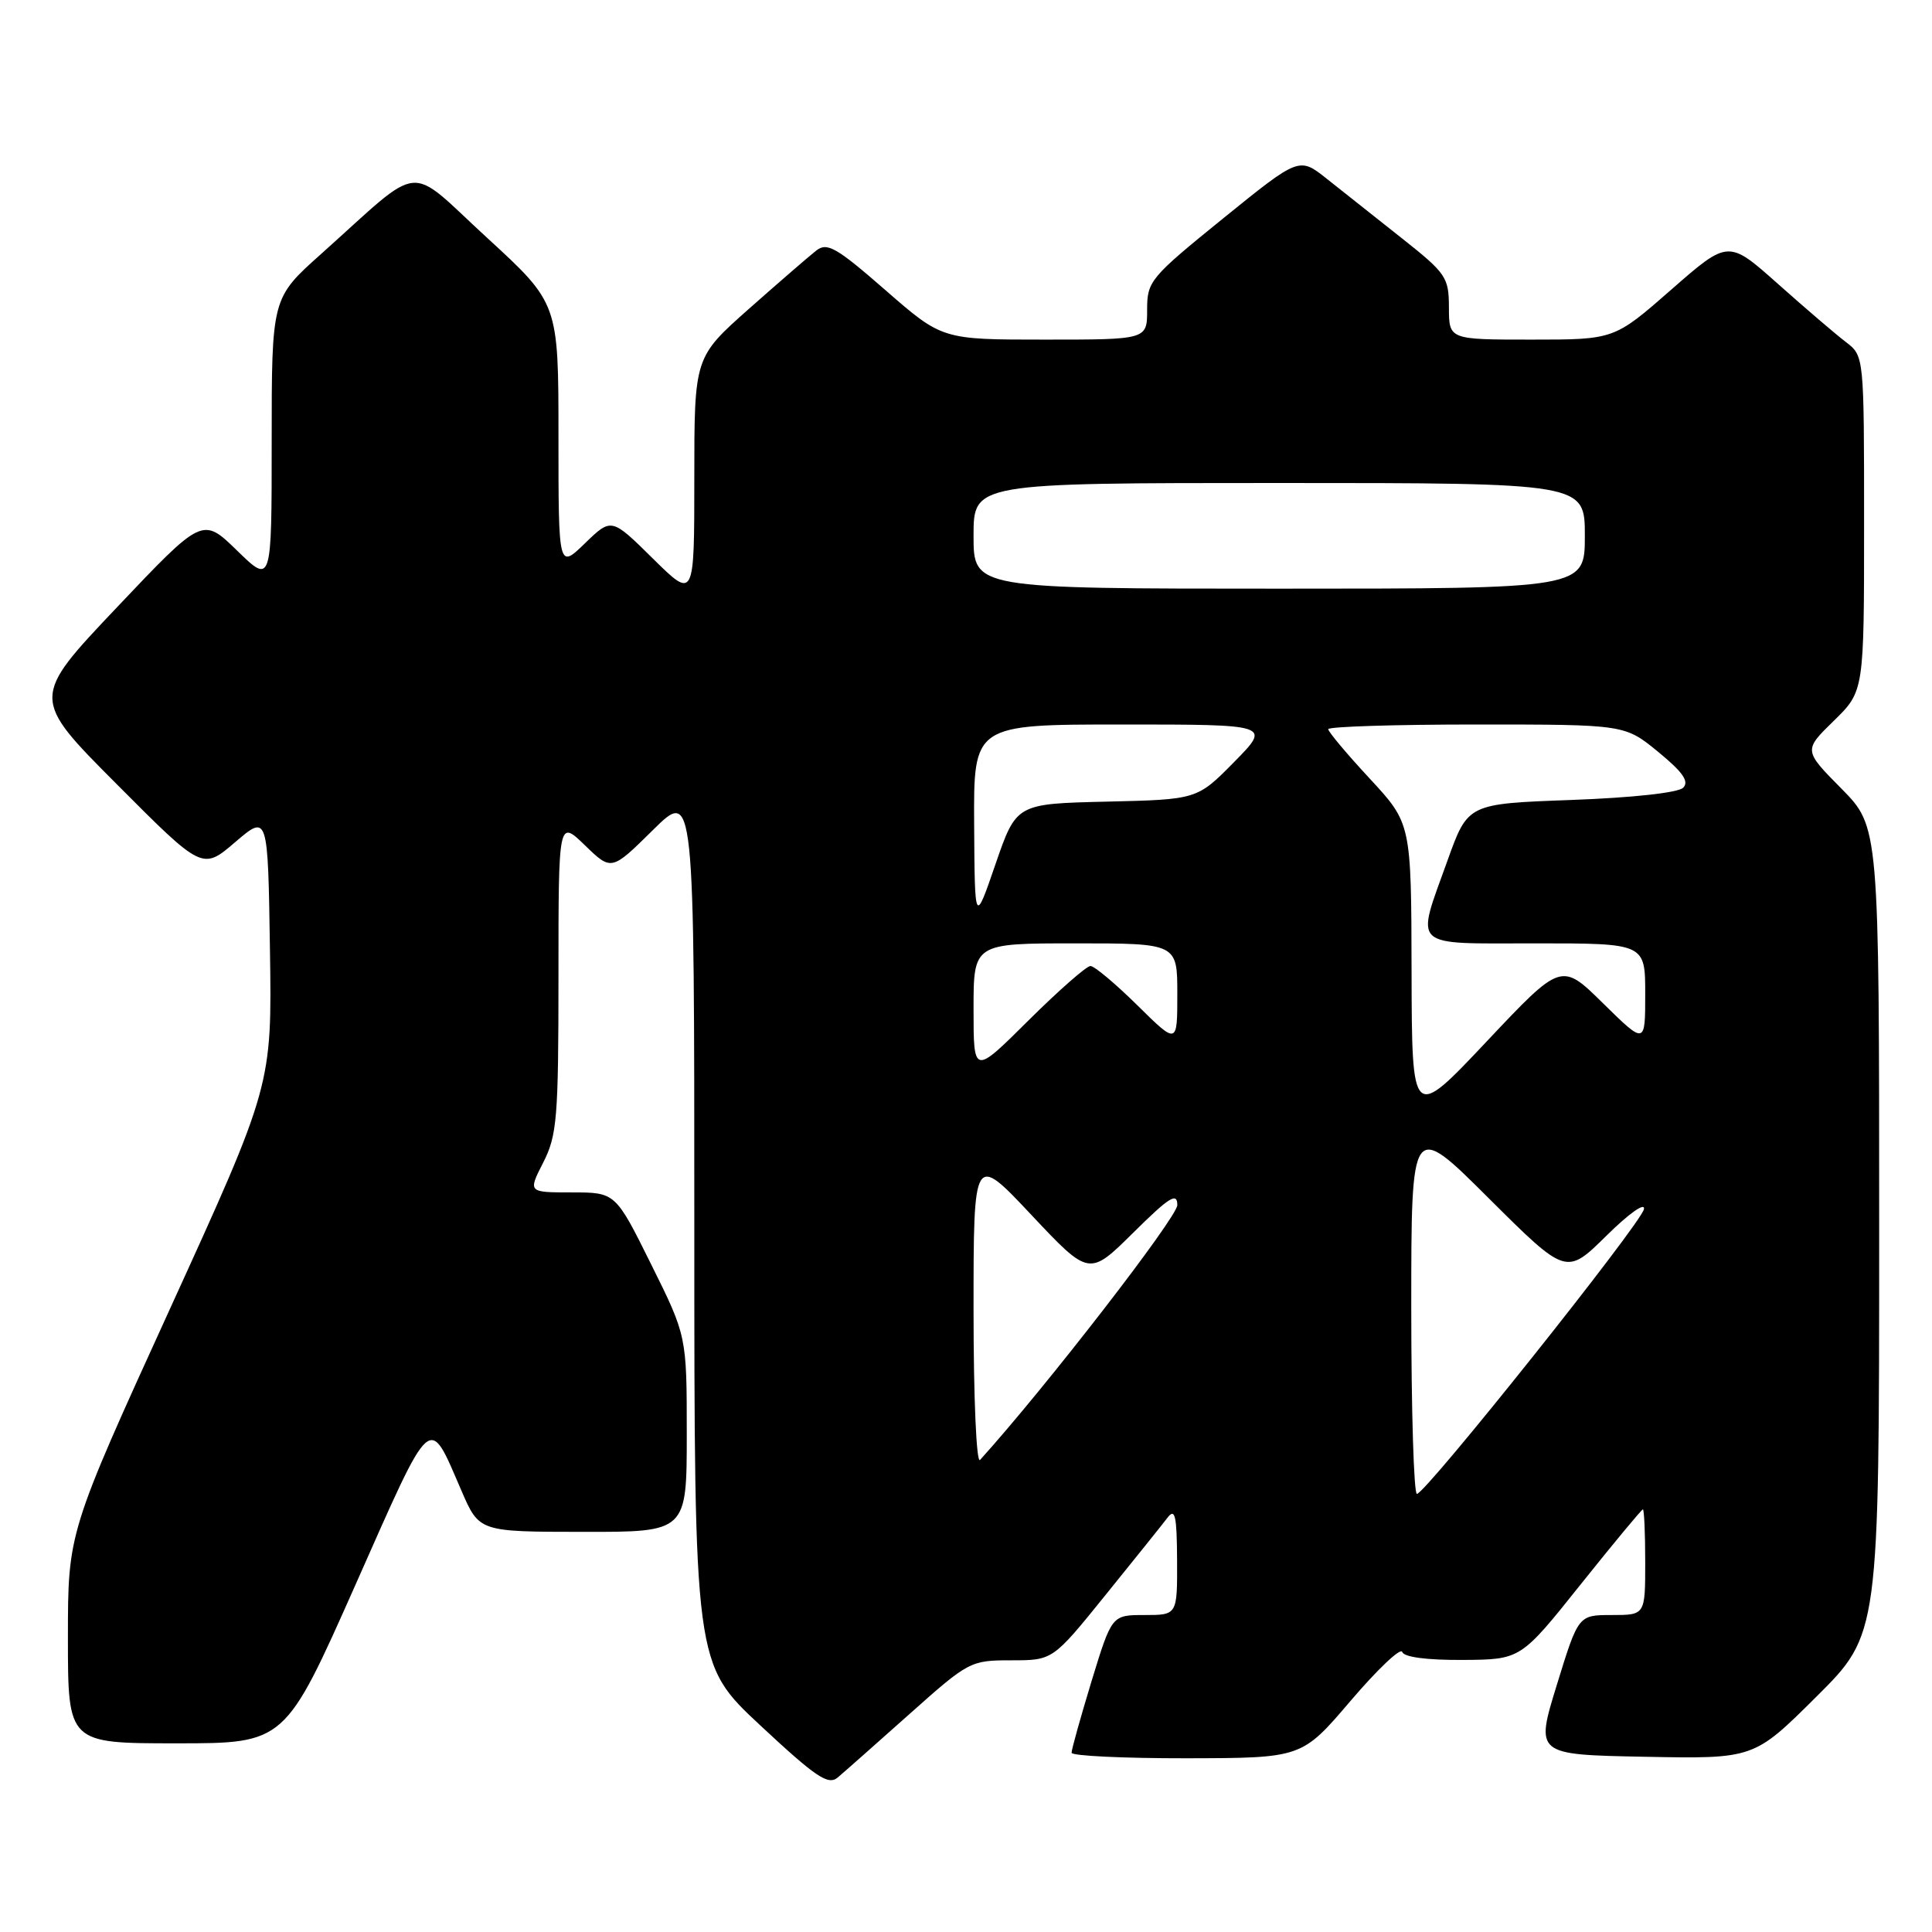 <?xml version="1.0" encoding="UTF-8" standalone="no"?>
<!DOCTYPE svg PUBLIC "-//W3C//DTD SVG 1.1//EN" "http://www.w3.org/Graphics/SVG/1.1/DTD/svg11.dtd" >
<svg xmlns="http://www.w3.org/2000/svg" xmlns:xlink="http://www.w3.org/1999/xlink" version="1.1" viewBox="0 0 256 256">
 <g >
 <path fill="currentColor"
d=" M 120.50 227.13 C 128.36 220.12 128.59 220.00 134.00 220.00 C 139.50 220.00 139.50 220.00 146.50 211.33 C 150.35 206.57 154.05 201.96 154.72 201.08 C 155.71 199.79 155.94 200.85 155.97 206.75 C 156.00 214.00 156.00 214.00 151.66 214.00 C 147.32 214.00 147.32 214.00 144.64 222.75 C 143.18 227.56 141.98 231.84 141.99 232.25 C 141.99 232.66 148.86 232.99 157.25 232.98 C 172.50 232.95 172.50 232.95 178.96 225.37 C 182.52 221.20 185.59 218.28 185.80 218.89 C 186.03 219.58 189.07 219.98 193.83 219.95 C 201.50 219.90 201.50 219.90 209.44 209.95 C 213.81 204.48 217.53 200.00 217.69 200.00 C 217.86 200.00 218.00 203.15 218.00 207.00 C 218.00 214.00 218.00 214.00 213.57 214.00 C 209.14 214.00 209.14 214.00 206.29 223.25 C 203.44 232.50 203.44 232.50 217.92 232.78 C 232.40 233.06 232.40 233.06 240.70 224.80 C 249.00 216.54 249.00 216.54 249.00 163.05 C 249.00 109.56 249.00 109.56 243.99 104.49 C 238.98 99.42 238.98 99.42 242.99 95.51 C 247.00 91.59 247.00 91.59 247.00 69.38 C 247.00 47.17 247.00 47.17 244.60 45.33 C 243.28 44.33 239.23 40.86 235.60 37.63 C 229.01 31.76 229.01 31.76 221.45 38.38 C 213.89 45.00 213.89 45.00 202.95 45.00 C 192.00 45.00 192.00 45.00 191.99 40.75 C 191.98 36.74 191.64 36.23 185.74 31.56 C 182.31 28.84 177.85 25.31 175.82 23.70 C 172.15 20.78 172.15 20.78 162.07 28.94 C 152.39 36.79 152.00 37.25 152.00 41.05 C 152.00 45.00 152.00 45.00 138.42 45.00 C 124.84 45.00 124.84 45.00 117.33 38.45 C 110.83 32.78 109.60 32.07 108.16 33.20 C 107.25 33.91 103.24 37.38 99.25 40.91 C 92.00 47.34 92.00 47.34 92.00 63.38 C 92.00 79.43 92.00 79.43 86.51 74.01 C 81.02 68.59 81.02 68.59 77.51 71.99 C 74.00 75.39 74.00 75.39 74.00 57.79 C 74.00 40.19 74.00 40.19 64.52 31.49 C 53.73 21.59 56.32 21.33 42.55 33.65 C 36.00 39.50 36.00 39.50 36.00 58.46 C 36.00 77.42 36.00 77.42 31.42 72.96 C 26.84 68.50 26.84 68.50 15.47 80.50 C 4.10 92.50 4.10 92.50 15.46 103.90 C 26.82 115.31 26.82 115.31 31.16 111.59 C 35.50 107.88 35.50 107.88 35.77 125.84 C 36.04 143.80 36.04 143.80 22.52 173.43 C 9.00 203.06 9.00 203.06 9.00 217.03 C 9.00 231.00 9.00 231.00 23.39 231.00 C 37.77 231.00 37.77 231.00 47.12 209.95 C 57.41 186.76 56.74 187.35 61.15 197.54 C 63.50 202.97 63.50 202.97 77.25 202.98 C 91.00 203.00 91.00 203.00 91.00 190.01 C 91.00 177.03 91.00 177.03 86.27 167.51 C 81.55 158.00 81.55 158.00 75.75 158.00 C 69.96 158.00 69.96 158.00 71.98 154.04 C 73.81 150.44 74.00 148.18 74.00 129.34 C 74.00 108.61 74.00 108.61 77.51 112.01 C 81.02 115.41 81.02 115.41 86.51 109.99 C 92.00 104.57 92.00 104.57 92.00 162.52 C 92.00 220.47 92.00 220.47 100.75 228.63 C 108.12 235.50 109.74 236.59 111.00 235.53 C 111.83 234.83 116.10 231.05 120.50 227.13 Z  M 187.00 173.27 C 187.00 148.54 187.00 148.54 197.26 158.77 C 207.53 168.99 207.53 168.99 212.85 163.75 C 215.84 160.79 218.02 159.25 217.83 160.22 C 217.47 162.10 188.96 197.86 187.75 197.95 C 187.34 197.98 187.00 186.87 187.00 173.27 Z  M 129.00 173.62 C 129.00 152.83 129.00 152.83 136.66 160.98 C 144.32 169.12 144.32 169.12 150.16 163.34 C 154.95 158.60 156.00 157.94 156.00 159.68 C 156.00 161.29 138.51 183.89 129.86 193.45 C 129.38 193.98 129.00 185.27 129.00 173.62 Z  M 187.04 128.81 C 187.00 109.11 187.00 109.11 181.50 103.17 C 178.47 99.91 176.00 96.96 176.00 96.62 C 176.00 96.28 184.84 96.00 195.65 96.00 C 215.29 96.00 215.29 96.00 219.72 99.63 C 222.99 102.31 223.85 103.55 223.03 104.38 C 222.36 105.04 216.35 105.70 208.20 106.00 C 194.50 106.50 194.50 106.50 191.81 114.00 C 187.58 125.82 186.70 125.00 203.50 125.00 C 218.00 125.00 218.00 125.00 218.00 131.72 C 218.00 138.43 218.00 138.43 212.44 132.97 C 206.89 127.50 206.89 127.50 196.99 138.00 C 187.09 148.50 187.09 148.50 187.04 128.81 Z  M 129.00 133.72 C 129.00 125.00 129.00 125.00 142.50 125.00 C 156.00 125.00 156.00 125.00 156.00 131.72 C 156.00 138.43 156.00 138.43 150.72 133.22 C 147.81 130.35 145.01 128.00 144.49 128.00 C 143.97 128.00 140.27 131.25 136.27 135.22 C 129.00 142.45 129.00 142.45 129.00 133.72 Z  M 129.08 109.25 C 129.00 96.00 129.00 96.00 148.71 96.00 C 168.42 96.00 168.42 96.00 163.53 100.97 C 158.63 105.94 158.63 105.94 146.65 106.22 C 134.67 106.50 134.67 106.50 131.91 114.50 C 129.16 122.50 129.16 122.50 129.08 109.25 Z  M 129.00 71.00 C 129.00 64.00 129.00 64.00 169.50 64.00 C 210.00 64.00 210.00 64.00 210.00 71.00 C 210.00 78.00 210.00 78.00 169.50 78.00 C 129.00 78.00 129.00 78.00 129.00 71.00 Z "/>
</g>
</svg>